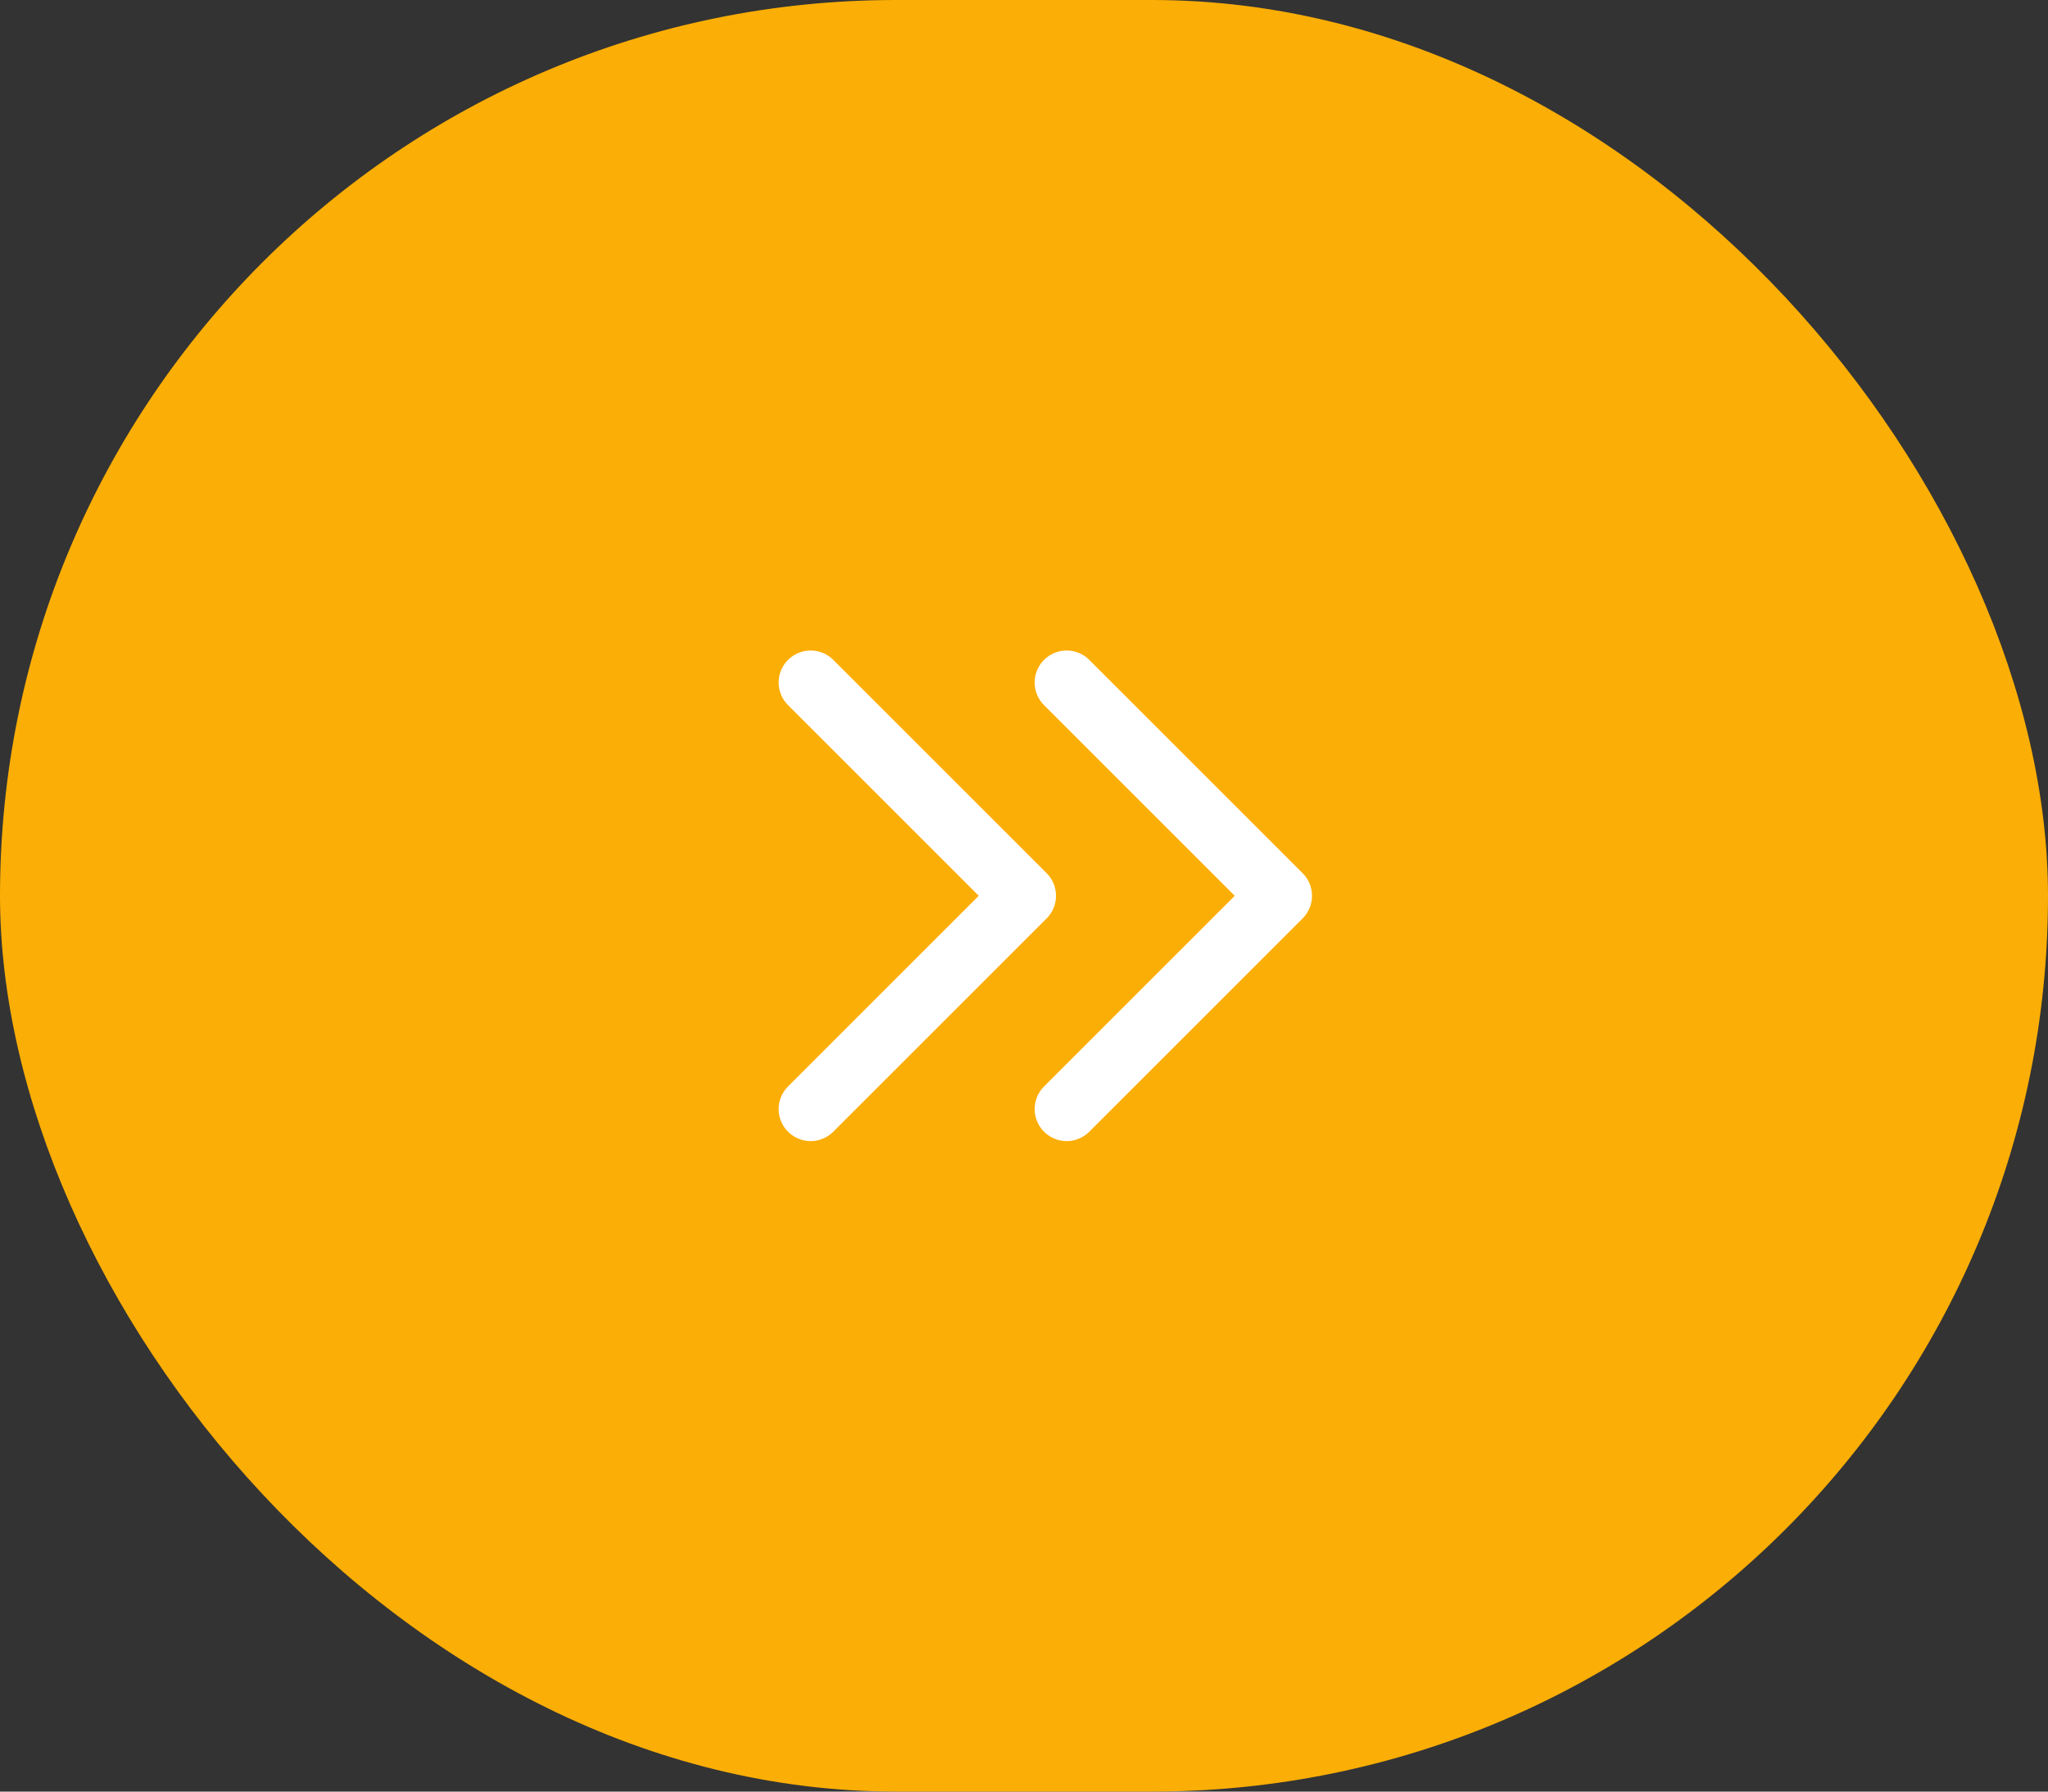 <svg width="64" height="56" viewBox="0 0 64 56" fill="none" xmlns="http://www.w3.org/2000/svg">
<rect x="0" y="0" width="64" height="56" fill="#333333" stroke="none"/>
<rect width="64" height="56" rx="28" fill="#FBAE05"/>
<g clip-path="url(#clip0_411_9958)">
<path d="M25.333 21.333L32 28L25.333 34.667" stroke="white" stroke-width="2" stroke-linecap="round" stroke-linejoin="round"/>
<path d="M33.333 21.333L40 28L33.333 34.667" stroke="white" stroke-width="2" stroke-linecap="round" stroke-linejoin="round"/>
</g>
<defs>
<clipPath id="clip0_411_9958">
<rect width="32" height="32" fill="white" transform="translate(16 12)"/>
</clipPath>
</defs>
</svg>
